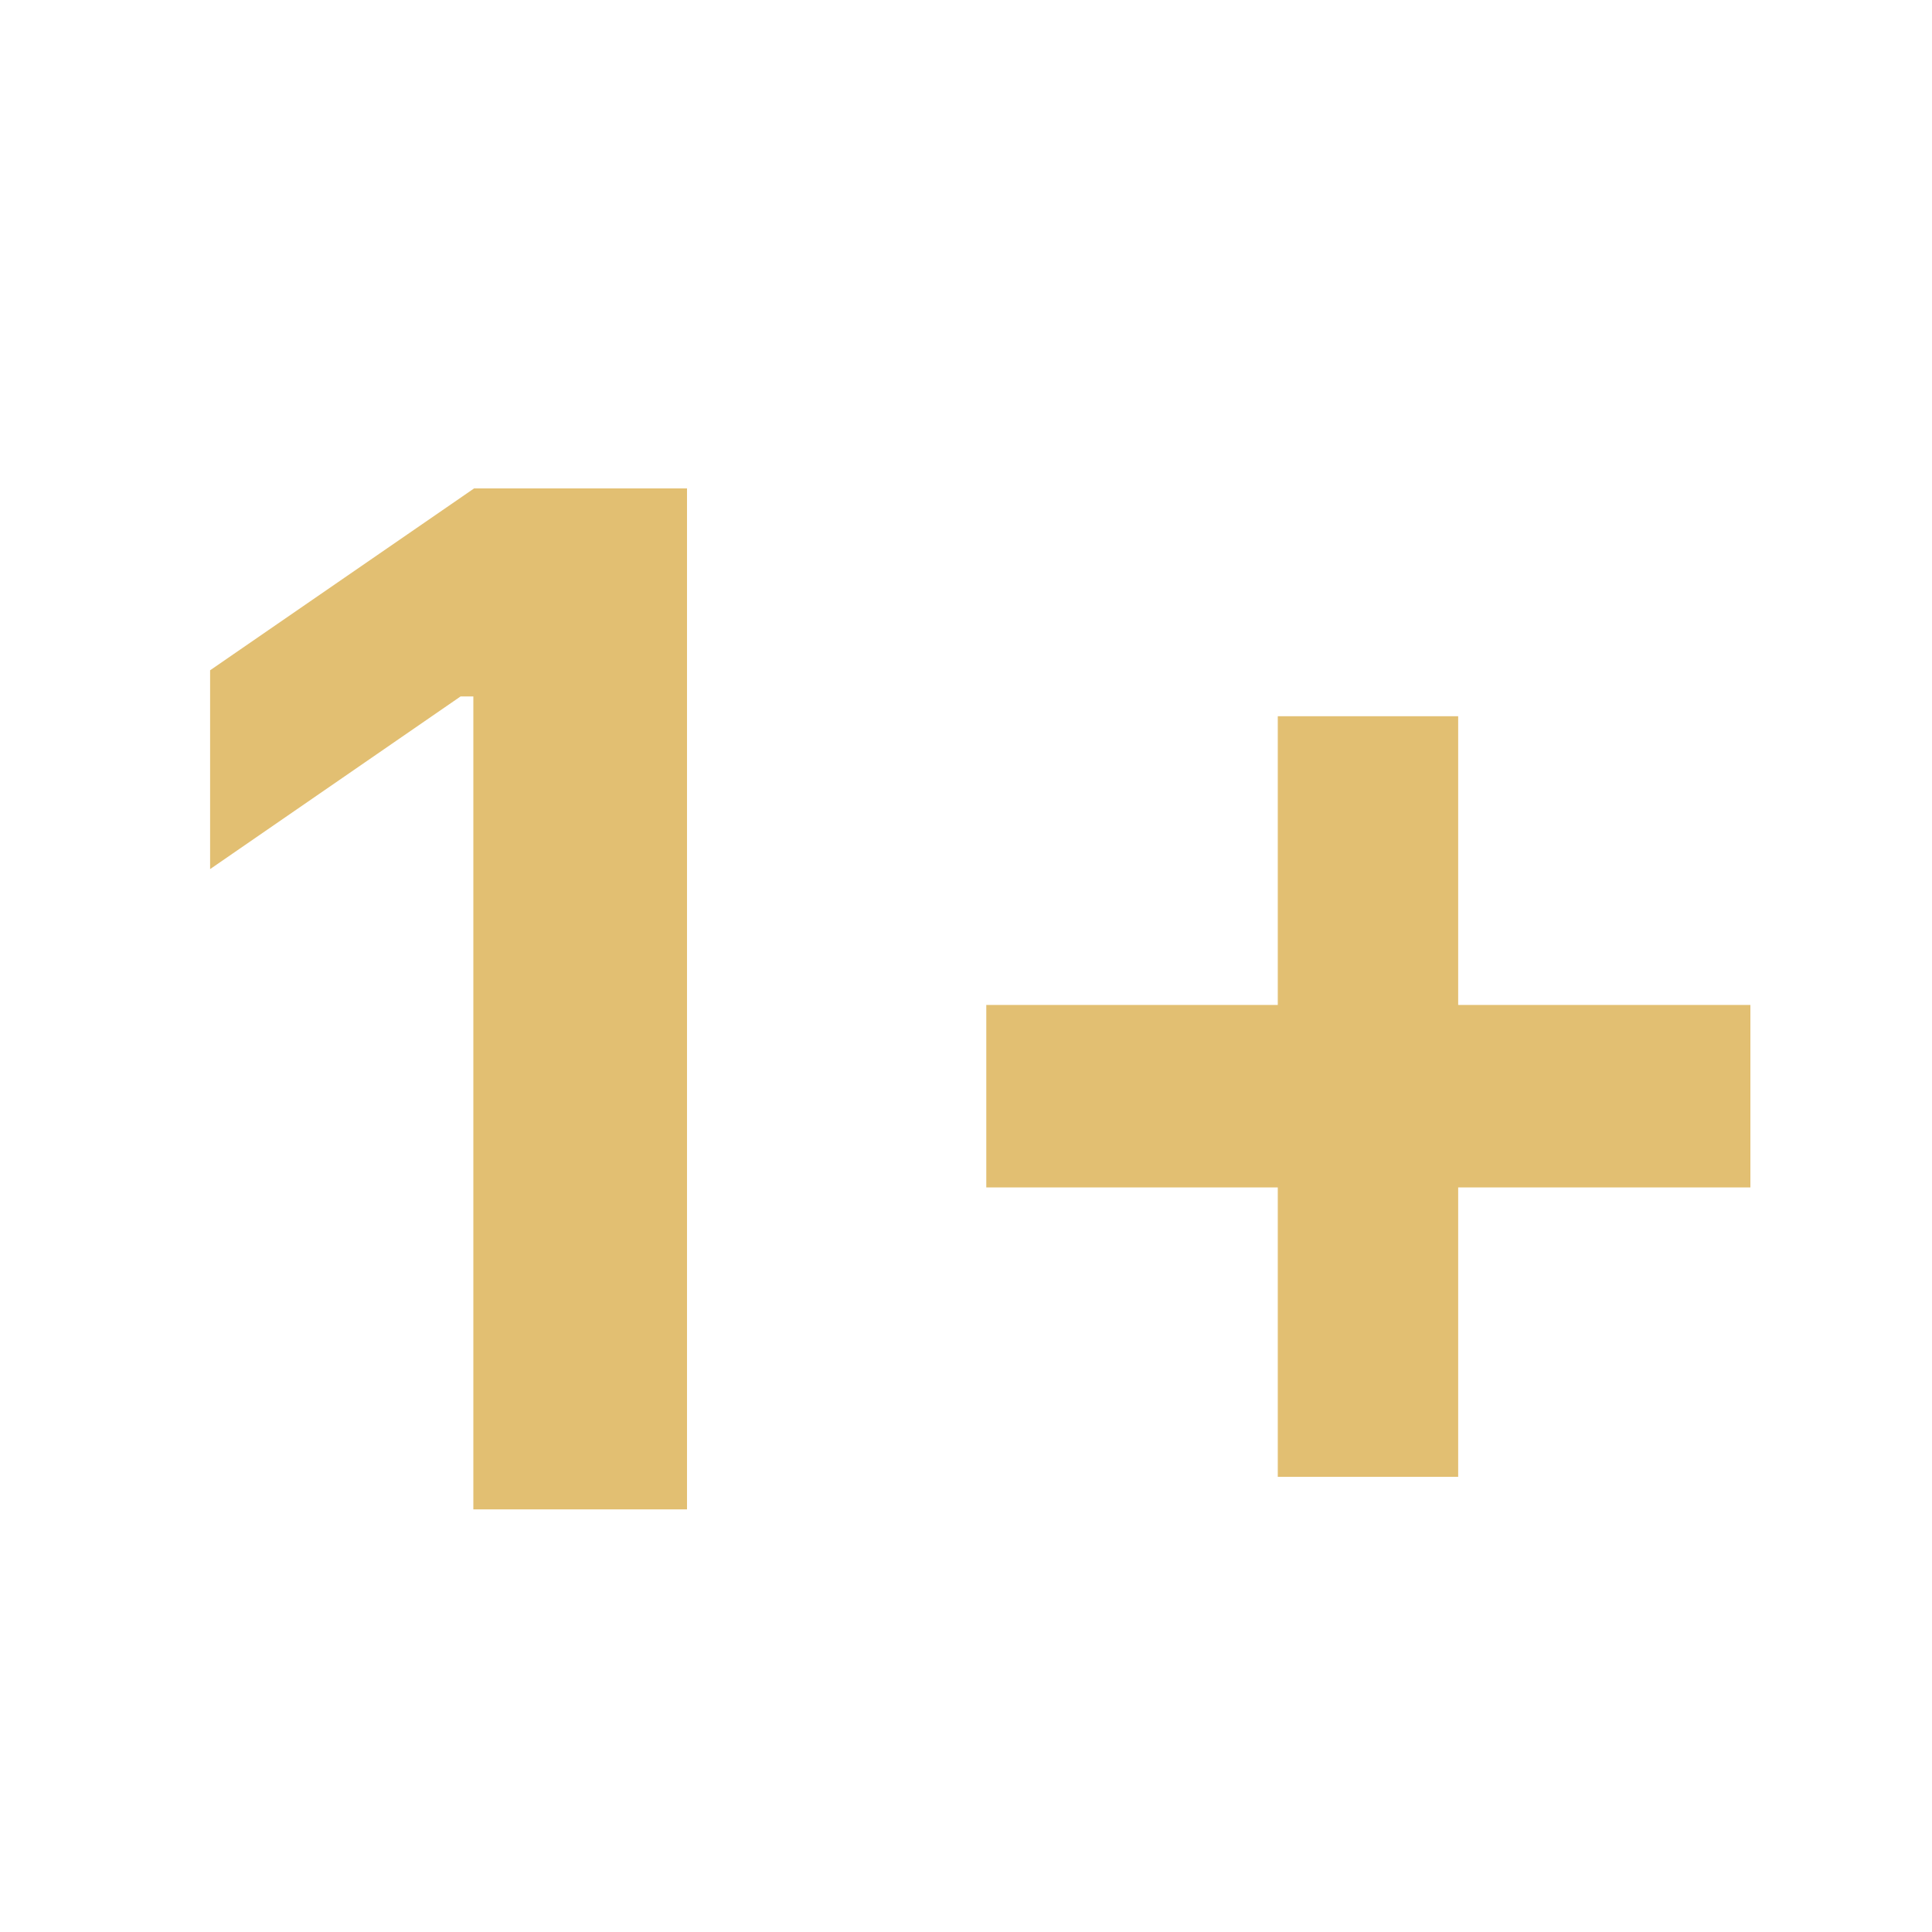 <svg width="32" height="32" viewBox="0 0 32 32" fill="none" xmlns="http://www.w3.org/2000/svg">
<path d="M7.84 25H11.379V8.09H7.852L3.48 11.102V14.395L7.629 11.535H7.84V25ZM24.152 19.668H28.992V16.645H24.152V11.863H21.164V16.645H16.336V19.668H21.164V24.461H24.152V19.668Z" fill="#E2BF72"/>
</svg>

